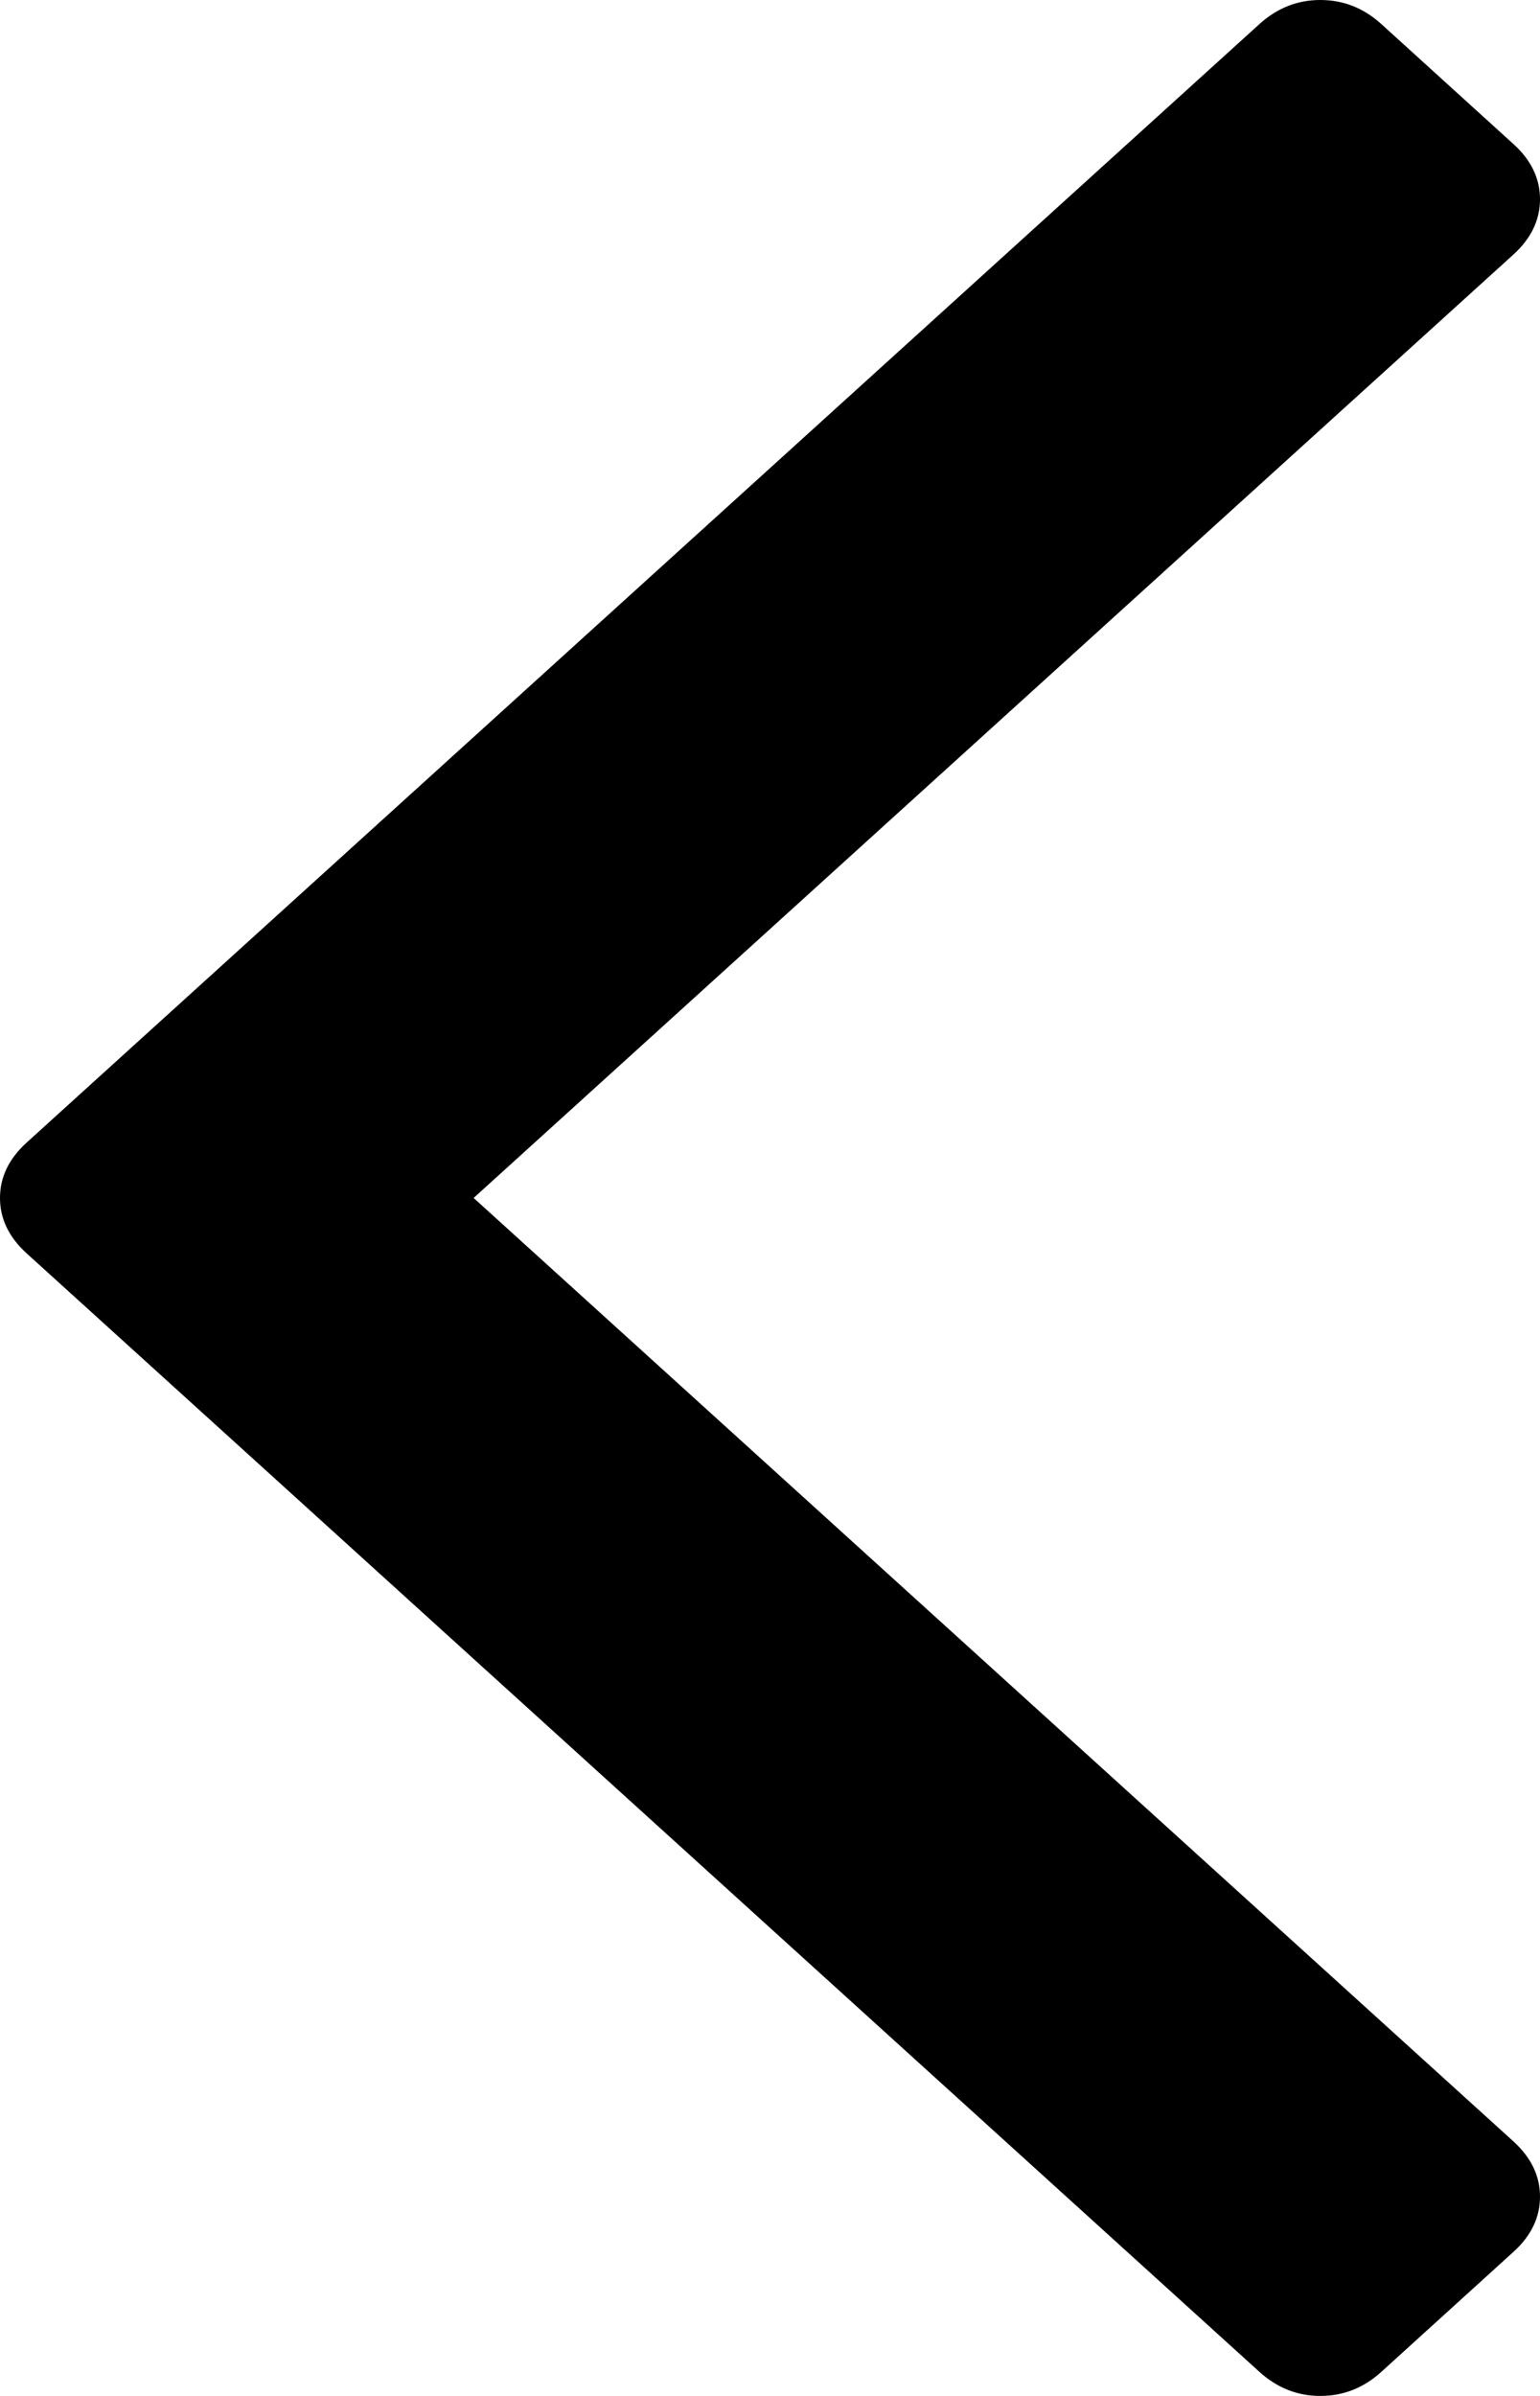 ﻿<?xml version="1.0" encoding="utf-8"?>
<svg version="1.1" xmlns:xlink="http://www.w3.org/1999/xlink" width="9px" height="14px" xmlns="http://www.w3.org/2000/svg">
  <g transform="matrix(1 0 0 1 -12 -16 )">
    <path d="M 8.845 0.842  C 8.948 0.935  9 1.043  9 1.164  C 9 1.286  8.948 1.393  8.845 1.487  L 2.768 7  L 8.845 12.513  C 8.948 12.607  9 12.714  9 12.836  C 9 12.957  8.948 13.065  8.845 13.158  L 8.072 13.86  C 7.969 13.953  7.851 14  7.716 14  C 7.582 14  7.464 13.953  7.361 13.86  L 0.155 7.323  C 0.052 7.229  0 7.122  0 7  C 0 6.878  0.052 6.771  0.155 6.677  L 7.361 0.14  C 7.464 0.047  7.582 0  7.716 0  C 7.851 0  7.969 0.047  8.072 0.14  L 8.845 0.842  Z " fill-rule="nonzero" fill="#000000" stroke="none" transform="matrix(1 0 0 1 12 16 )" />
  </g>
</svg>